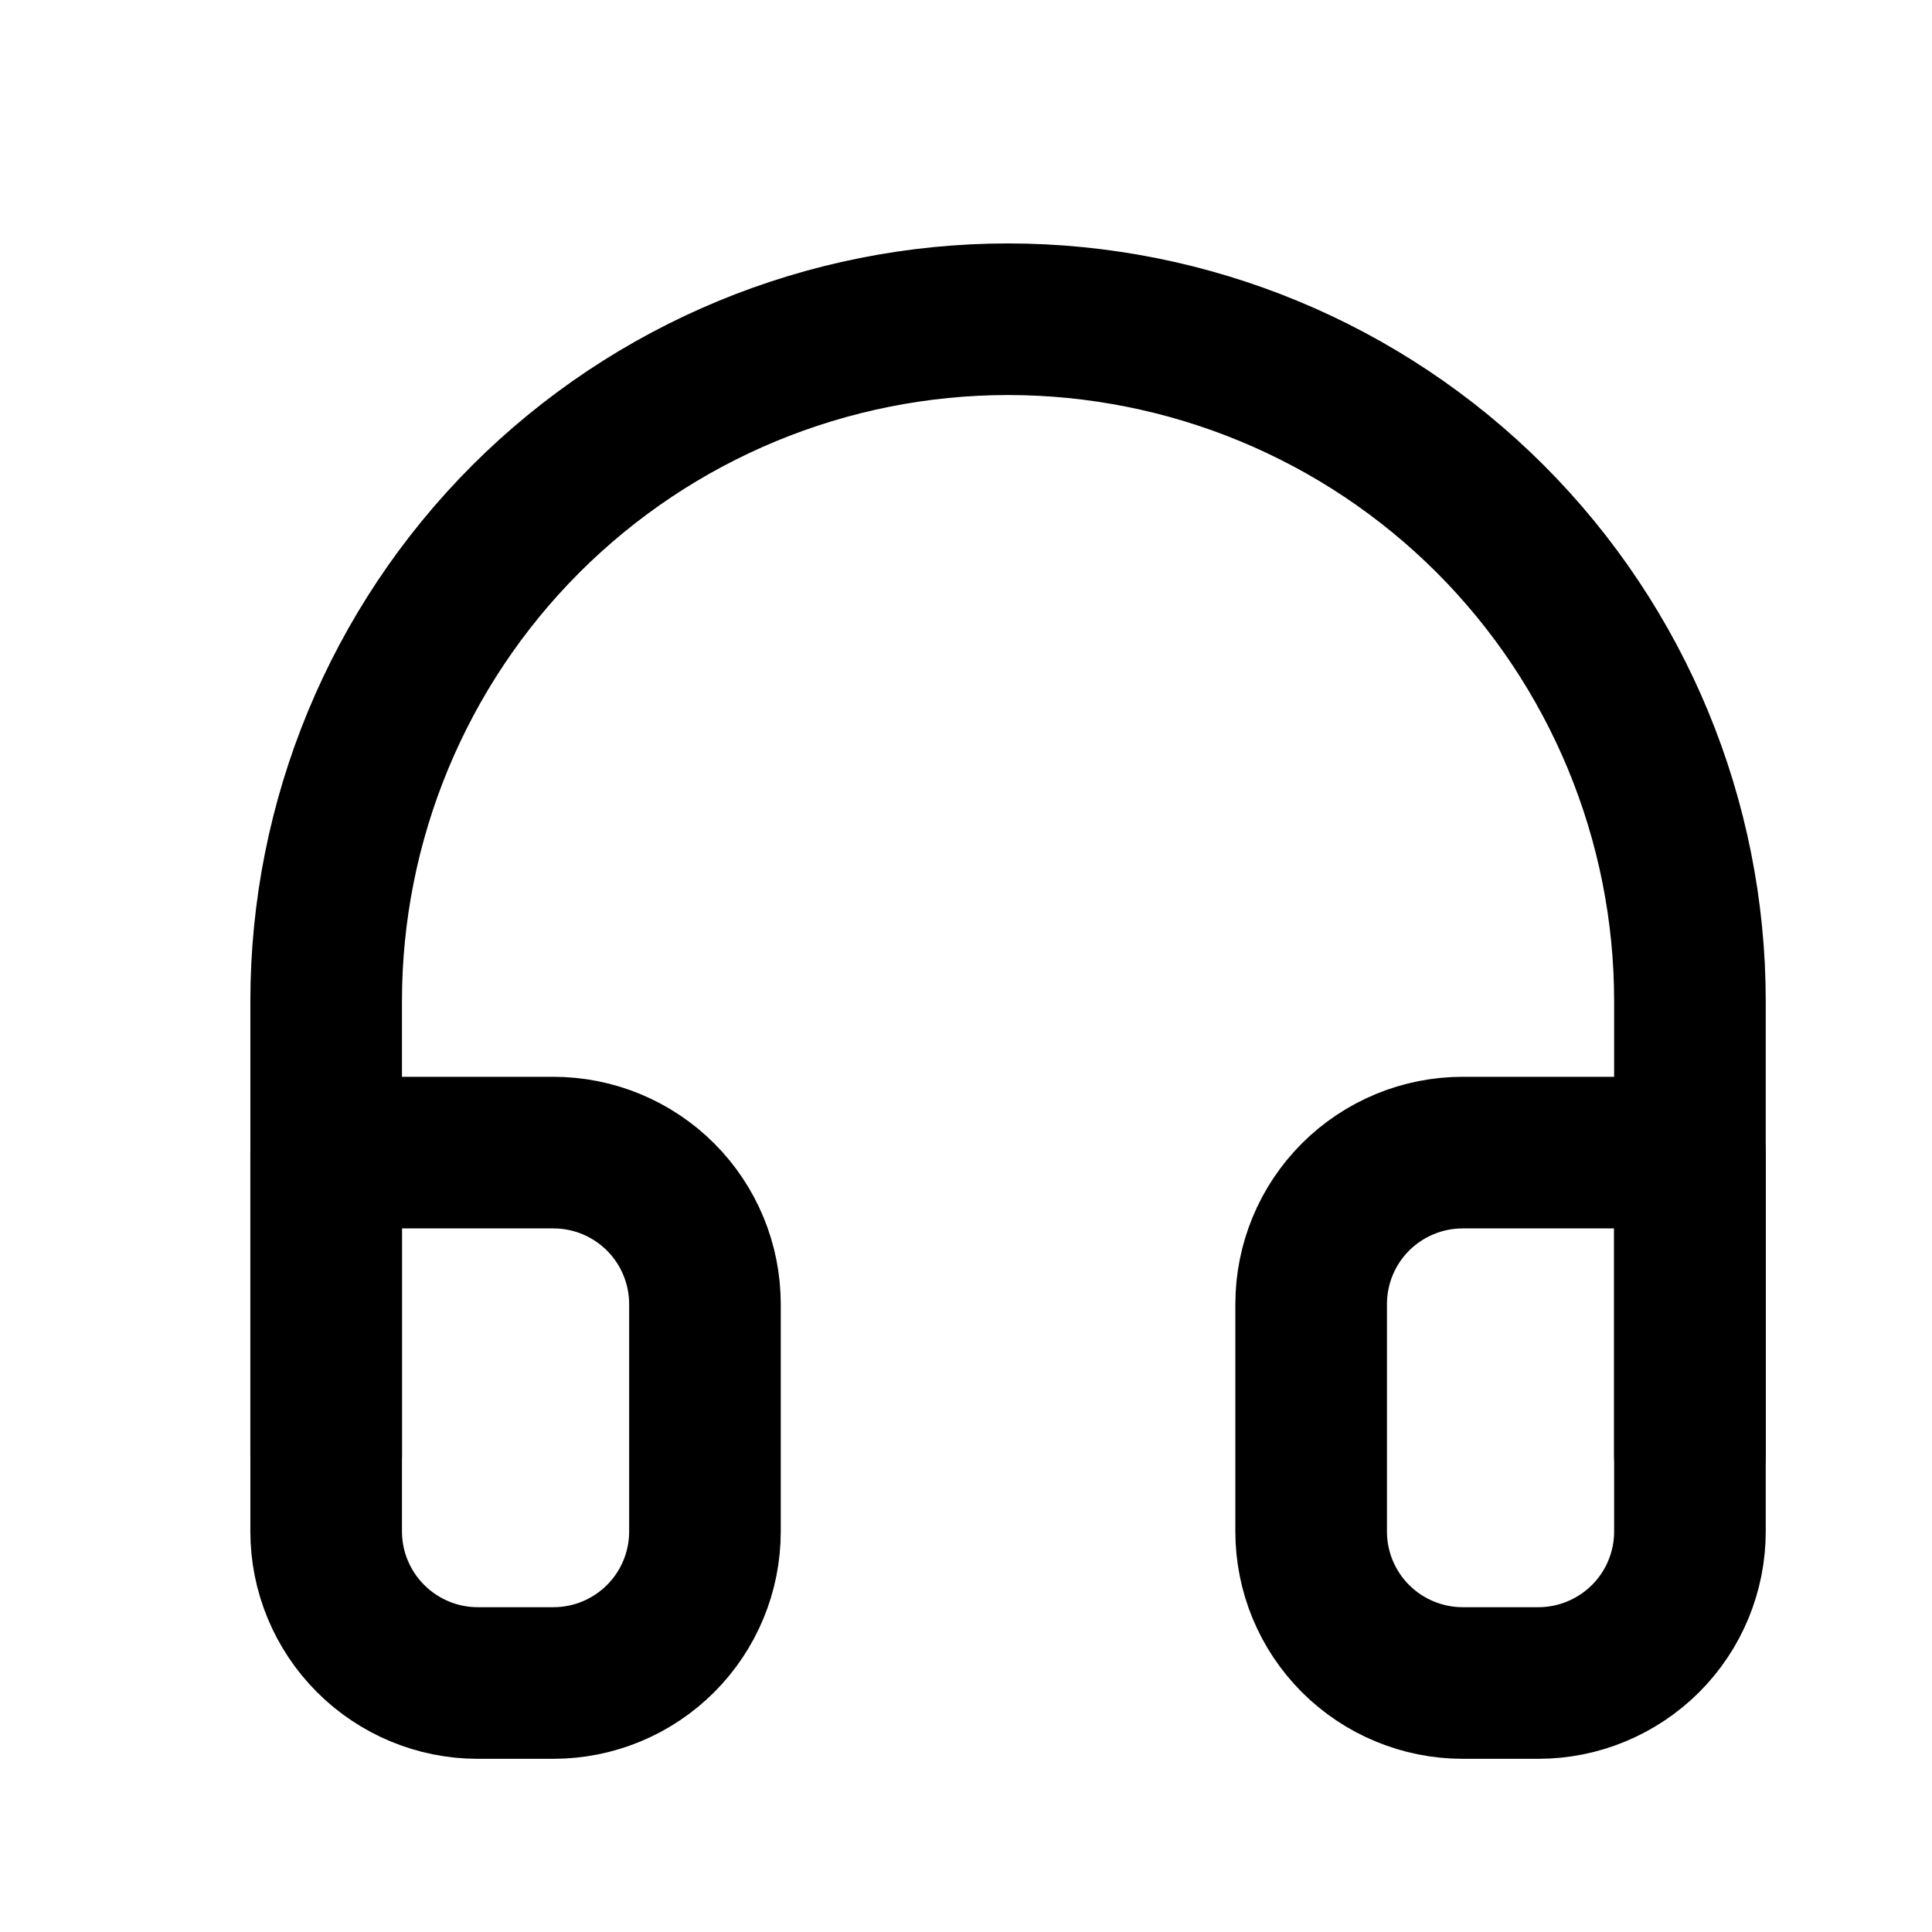 <svg width="17" height="17" viewBox="0 0 17 17" fill="none" xmlns="http://www.w3.org/2000/svg">
<path d="M2.87 12.809V8.809C2.87 7.218 3.502 5.692 4.627 4.566C5.753 3.441 7.279 2.809 8.87 2.809C10.461 2.809 11.988 3.441 13.113 4.566C14.238 5.692 14.87 7.218 14.87 8.809V12.809" stroke="currentColor" stroke-width="1.334" stroke-linecap="round" stroke-linejoin="round"/>
<path d="M14.87 13.476C14.87 13.829 14.73 14.168 14.48 14.418C14.229 14.668 13.89 14.809 13.537 14.809H12.87C12.517 14.809 12.177 14.668 11.927 14.418C11.677 14.168 11.537 13.829 11.537 13.476V11.476C11.537 11.122 11.677 10.783 11.927 10.533C12.177 10.283 12.517 10.142 12.87 10.142H14.87V13.476ZM2.87 13.476C2.87 13.829 3.011 14.168 3.261 14.418C3.511 14.668 3.85 14.809 4.203 14.809H4.87C5.224 14.809 5.563 14.668 5.813 14.418C6.063 14.168 6.203 13.829 6.203 13.476V11.476C6.203 11.122 6.063 10.783 5.813 10.533C5.563 10.283 5.224 10.142 4.87 10.142H2.87V13.476Z" stroke="currentColor" stroke-width="1.334" stroke-linecap="round" stroke-linejoin="round"/>
</svg>
